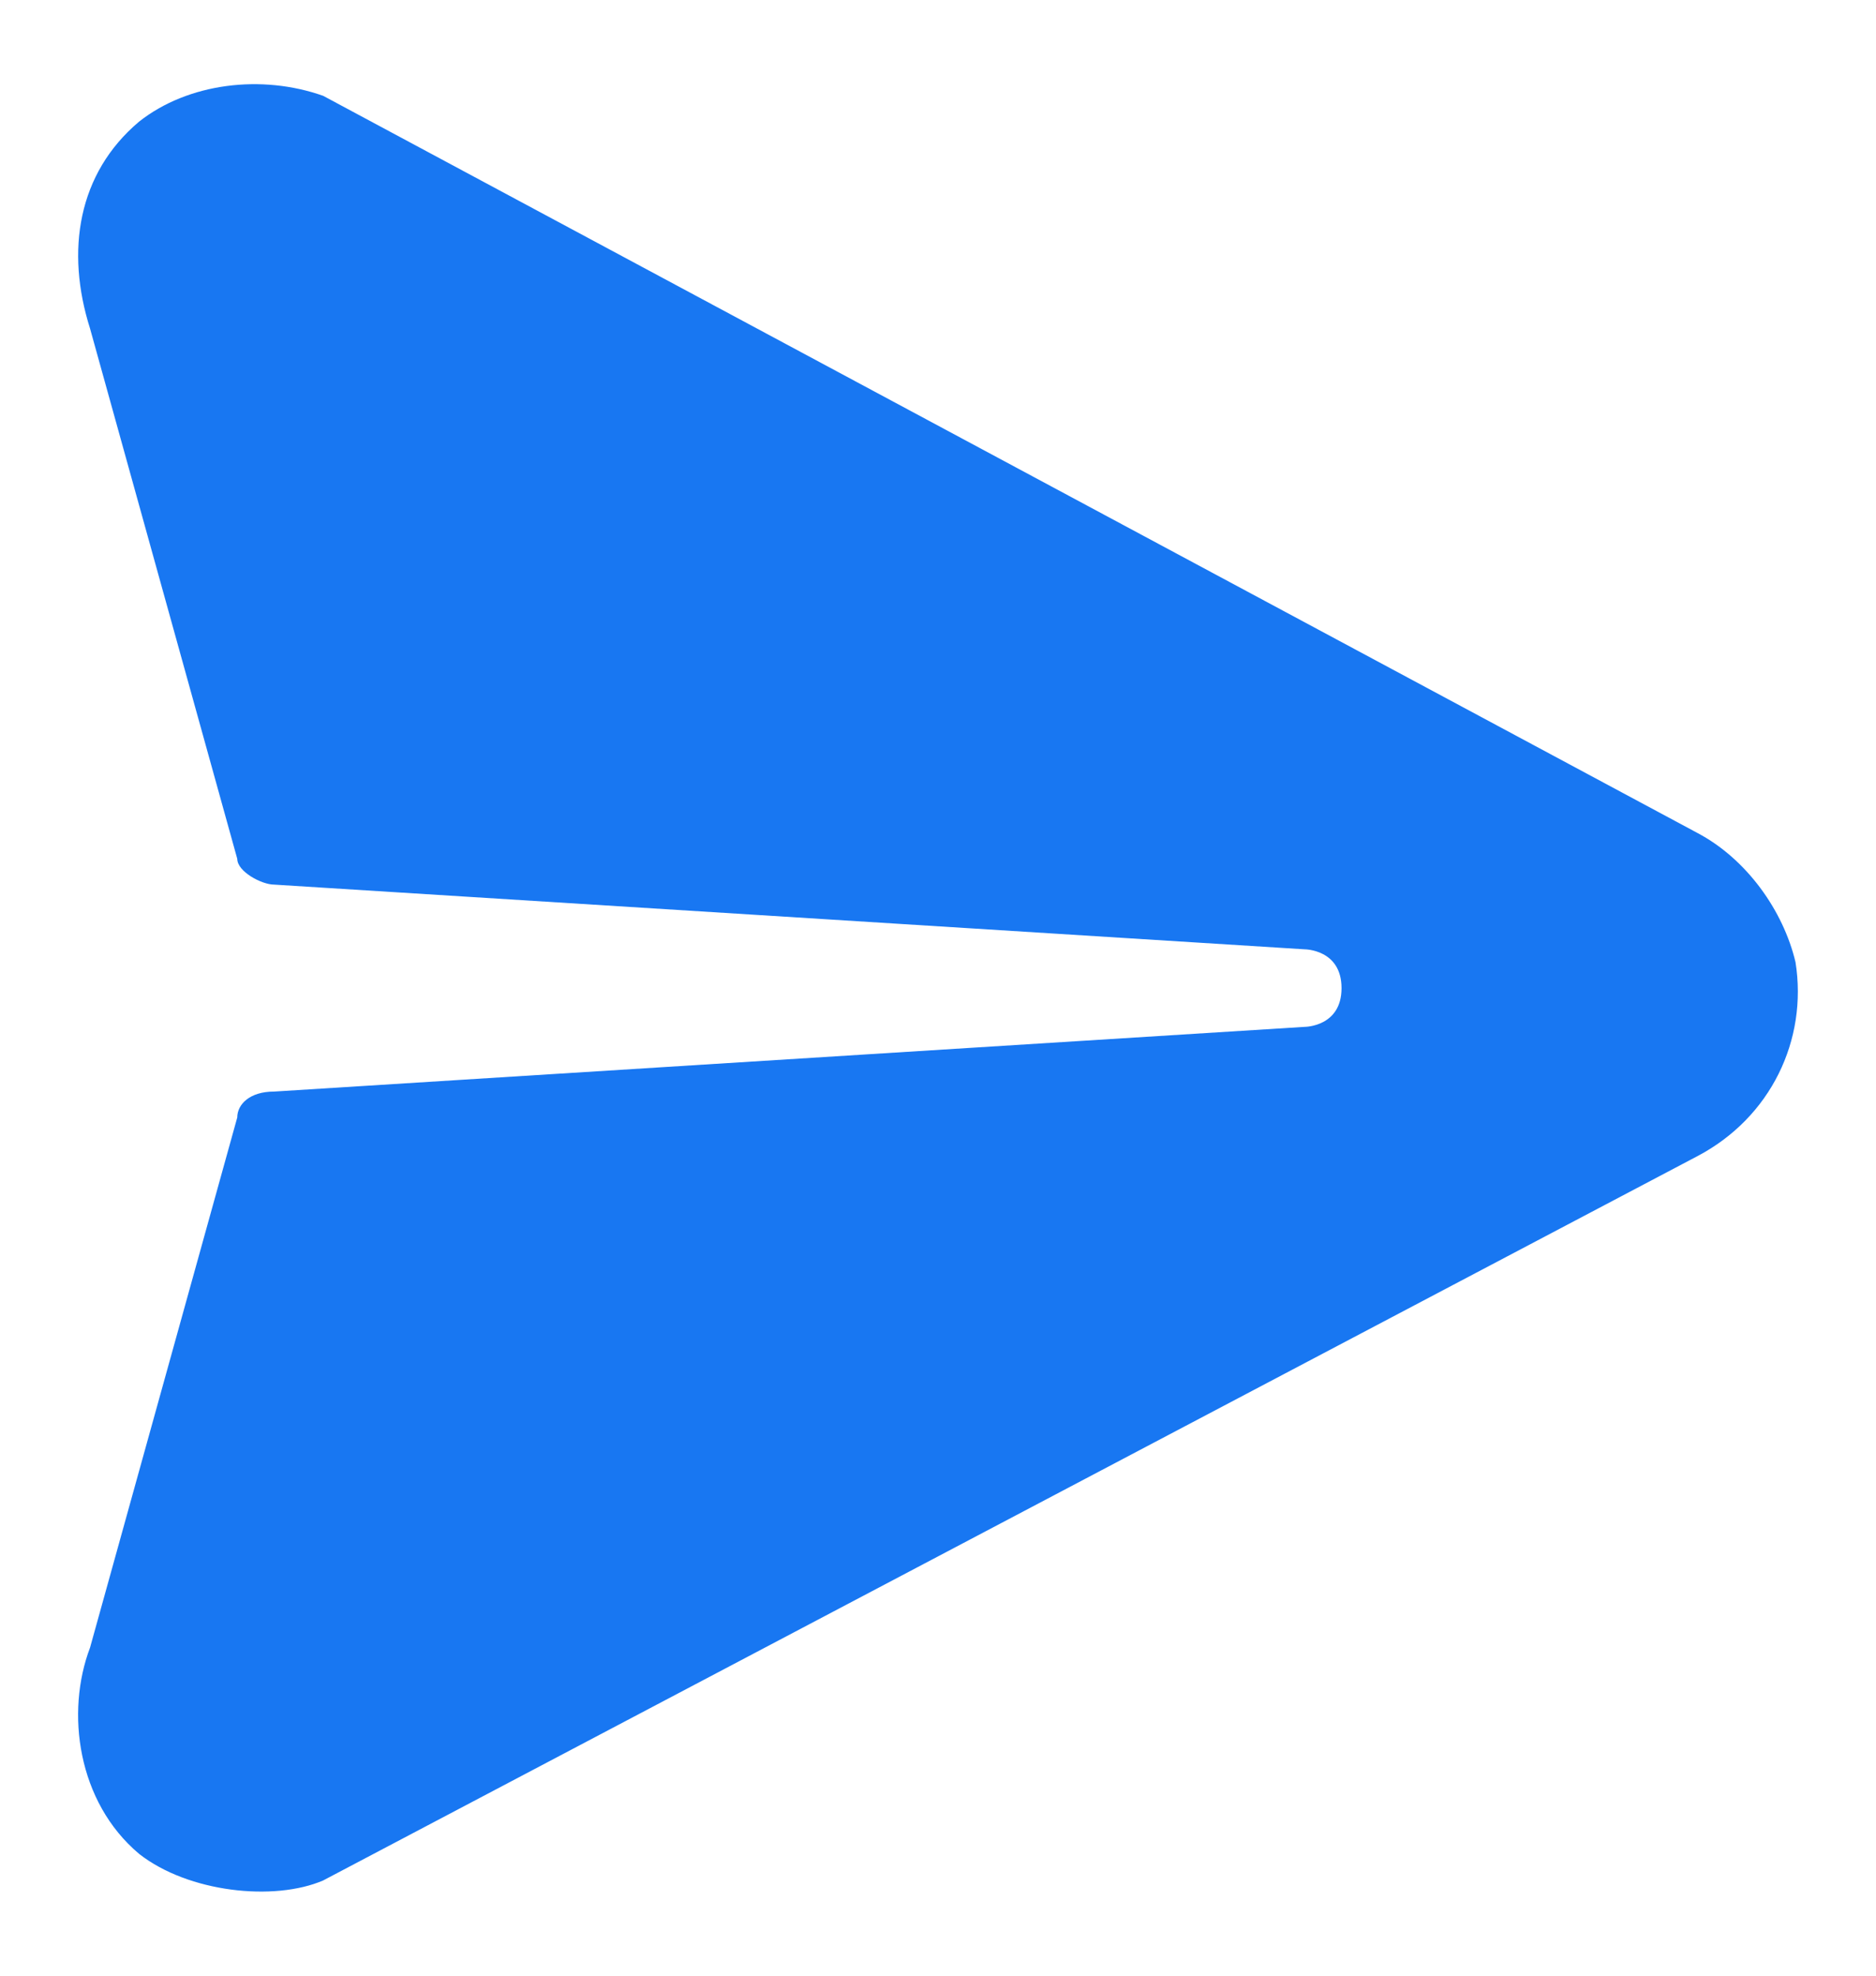 <svg width="19" height="20" viewBox="0 0 19 20" fill="none" xmlns="http://www.w3.org/2000/svg">
<g clip-path="url(#clip0_1_48)">
<path d="M13.214 10.395L2.776 11.05C2.527 11.05 2.403 11.181 2.403 11.312L0.912 16.679C0.663 17.334 0.784 18.242 1.409 18.767C1.908 19.158 2.776 19.25 3.273 19.036L17.191 11.704C17.936 11.312 18.309 10.526 18.185 9.741C18.061 9.217 17.688 8.694 17.191 8.432L3.273 0.97C2.651 0.75 1.906 0.839 1.409 1.231C0.787 1.755 0.663 2.541 0.912 3.326L2.403 8.694C2.403 8.824 2.651 8.955 2.776 8.955L13.214 9.61C13.214 9.61 13.587 9.61 13.587 10.003C13.587 10.395 13.214 10.395 13.214 10.395Z" fill="#1877F2"/>
</g>
<defs>
<clipPath id="clip0_1_48">
<rect width="19" height="20" fill="white"/>
</clipPath>
</defs>
</svg>
